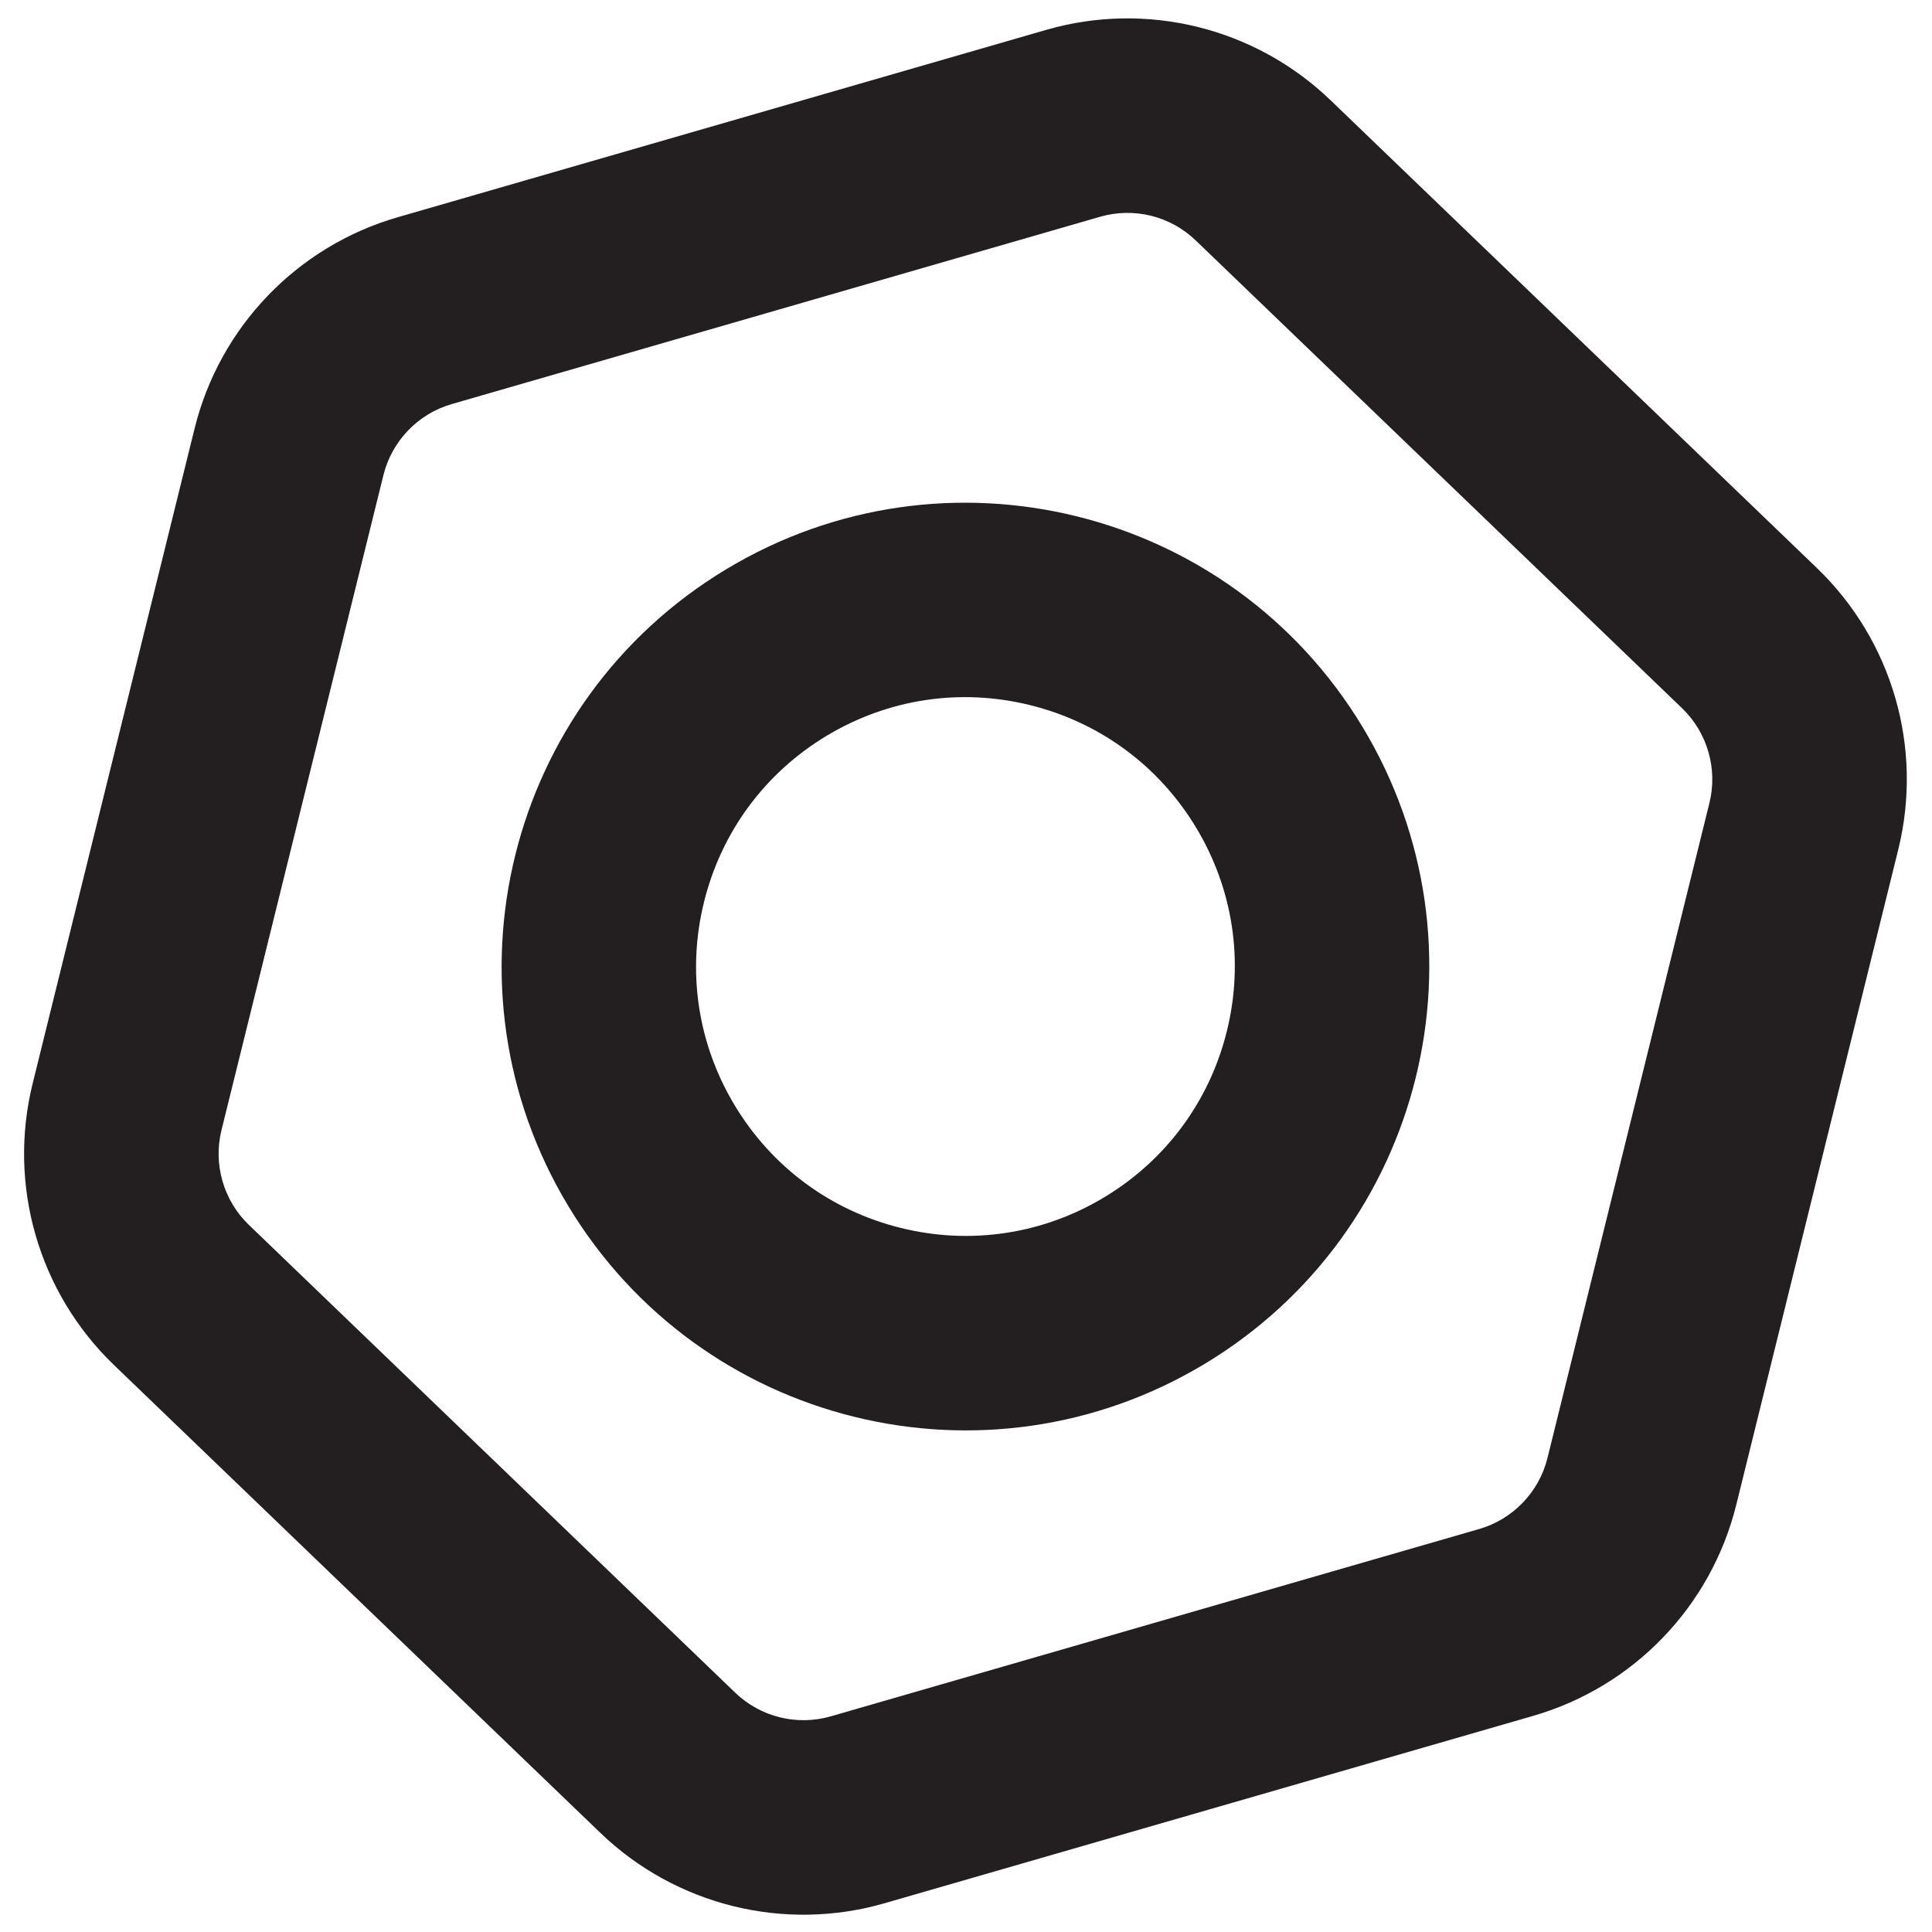 <?xml version="1.0" encoding="UTF-8"?>
<svg id="Layer_133" data-name="Layer 133" xmlns="http://www.w3.org/2000/svg" viewBox="0 0 850.91 850.91">
  <defs>
    <style>
      .cls-1 {
        fill: #231f20;
      }
    </style>
  </defs>
  <path class="cls-1" d="M506.96,95.03c7.38,1.82,14.18,5.58,19.66,10.85l214.23,206.06c11.13,10.71,15.75,26.68,12.04,41.67l-71.34,288.55c-3.71,15-15.23,26.98-30.07,31.26l-285.56,82.5c-7.3,2.11-15.07,2.26-22.45.44s-14.18-5.58-19.66-10.85l-214.23-206.06c-11.13-10.71-15.75-26.68-12.04-41.67l71.34-288.55c3.71-15,15.23-26.98,30.07-31.26l285.56-82.5c7.31-2.11,15.07-2.26,22.45-.44h0ZM527.52,11.87c-21.63-5.35-44.64-5.1-66.78,1.3L175.18,95.67c-44.29,12.8-78.39,48.25-89.46,93L14.38,477.22c-11.06,44.75,2.59,92.01,35.81,123.97l214.23,206.06c16.61,15.98,36.86,26.92,58.49,32.27,21.63,5.35,44.64,5.1,66.78-1.3l285.56-82.5c44.29-12.8,78.39-48.25,89.46-93l71.34-288.55c11.06-44.75-2.59-92.01-35.81-123.97l-214.23-206.06c-16.61-15.98-36.86-26.92-58.49-32.27h0Z"/>
  <path class="cls-1" d="M453.68,310.56c30.75,7.6,56.7,26.73,73.07,53.85,16.37,27.12,21.2,59,13.59,89.75-7.6,30.75-26.73,56.7-53.85,73.07-27.12,16.37-59,21.2-89.75,13.59-30.75-7.6-56.7-26.73-73.07-53.85-16.37-27.12-21.2-59-13.59-89.75s26.73-56.7,53.85-73.07c27.12-16.37,59-21.2,89.75-13.59h0ZM474.24,227.41c-50.75-12.55-106.28-5.73-154.57,23.41-96.58,58.29-127.62,183.84-69.33,280.43,29.15,48.29,75.11,80.2,125.85,92.74,50.75,12.55,106.28,5.73,154.57-23.41,96.58-58.29,127.62-183.84,69.33-280.43-29.15-48.29-75.11-80.2-125.85-92.74h0Z"/>
</svg>